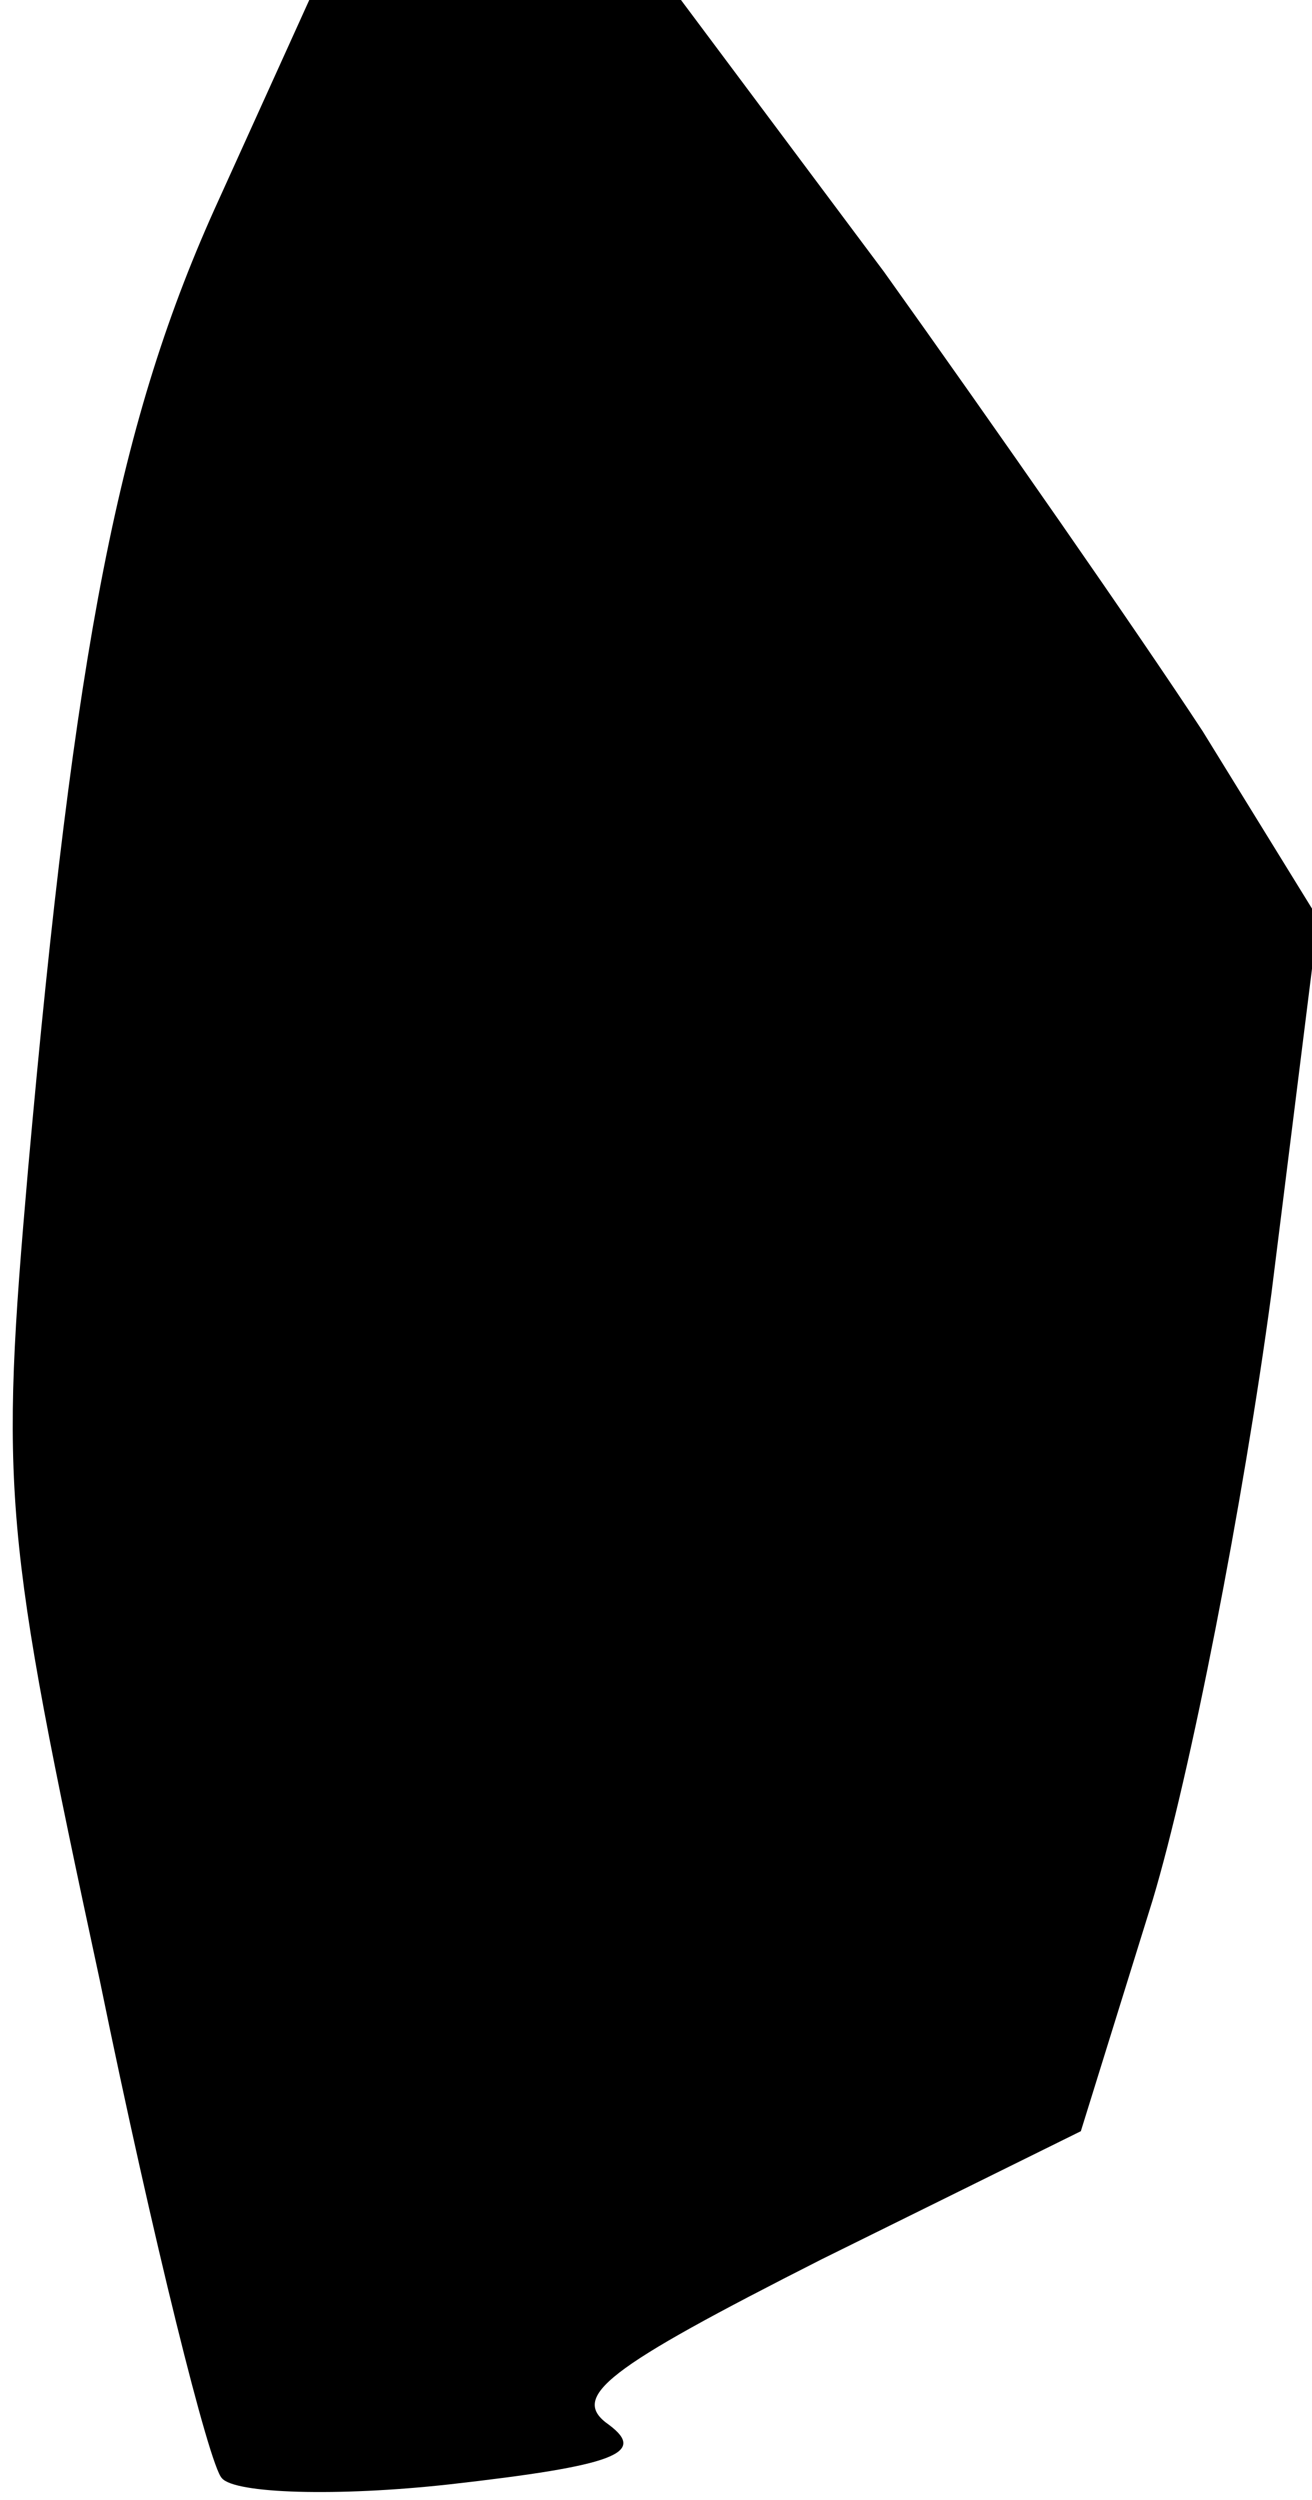 <?xml version="1.0" standalone="no"?>
<!DOCTYPE svg PUBLIC "-//W3C//DTD SVG 20010904//EN"
 "http://www.w3.org/TR/2001/REC-SVG-20010904/DTD/svg10.dtd">
<svg version="1.0" xmlns="http://www.w3.org/2000/svg"
 width="42pt" height="80pt" viewBox="0 0 42 80"
 preserveAspectRatio="xMidYMid meet">
<g transform="translate(0,80) scale(0.1,-0.1)"
fill="#000000" stroke="none">
<path fill="#000000" stroke="none" d="M70 736 c-32 -70 -46 -142 -61 -310 -9
-103 -8 -116 23 -260 17 -83 35 -155 39 -159 4 -5 37 -6 73 -2 53 6 63 10 51
19 -13 9 -1 18 68 53 l83 41 23 74 c12 40 29 127 38 194 l15 120 -37 60 c-21
32 -67 98 -102 147 l-65 87 -60 0 -59 0 -29 -64z"/>
</g>
</svg>
